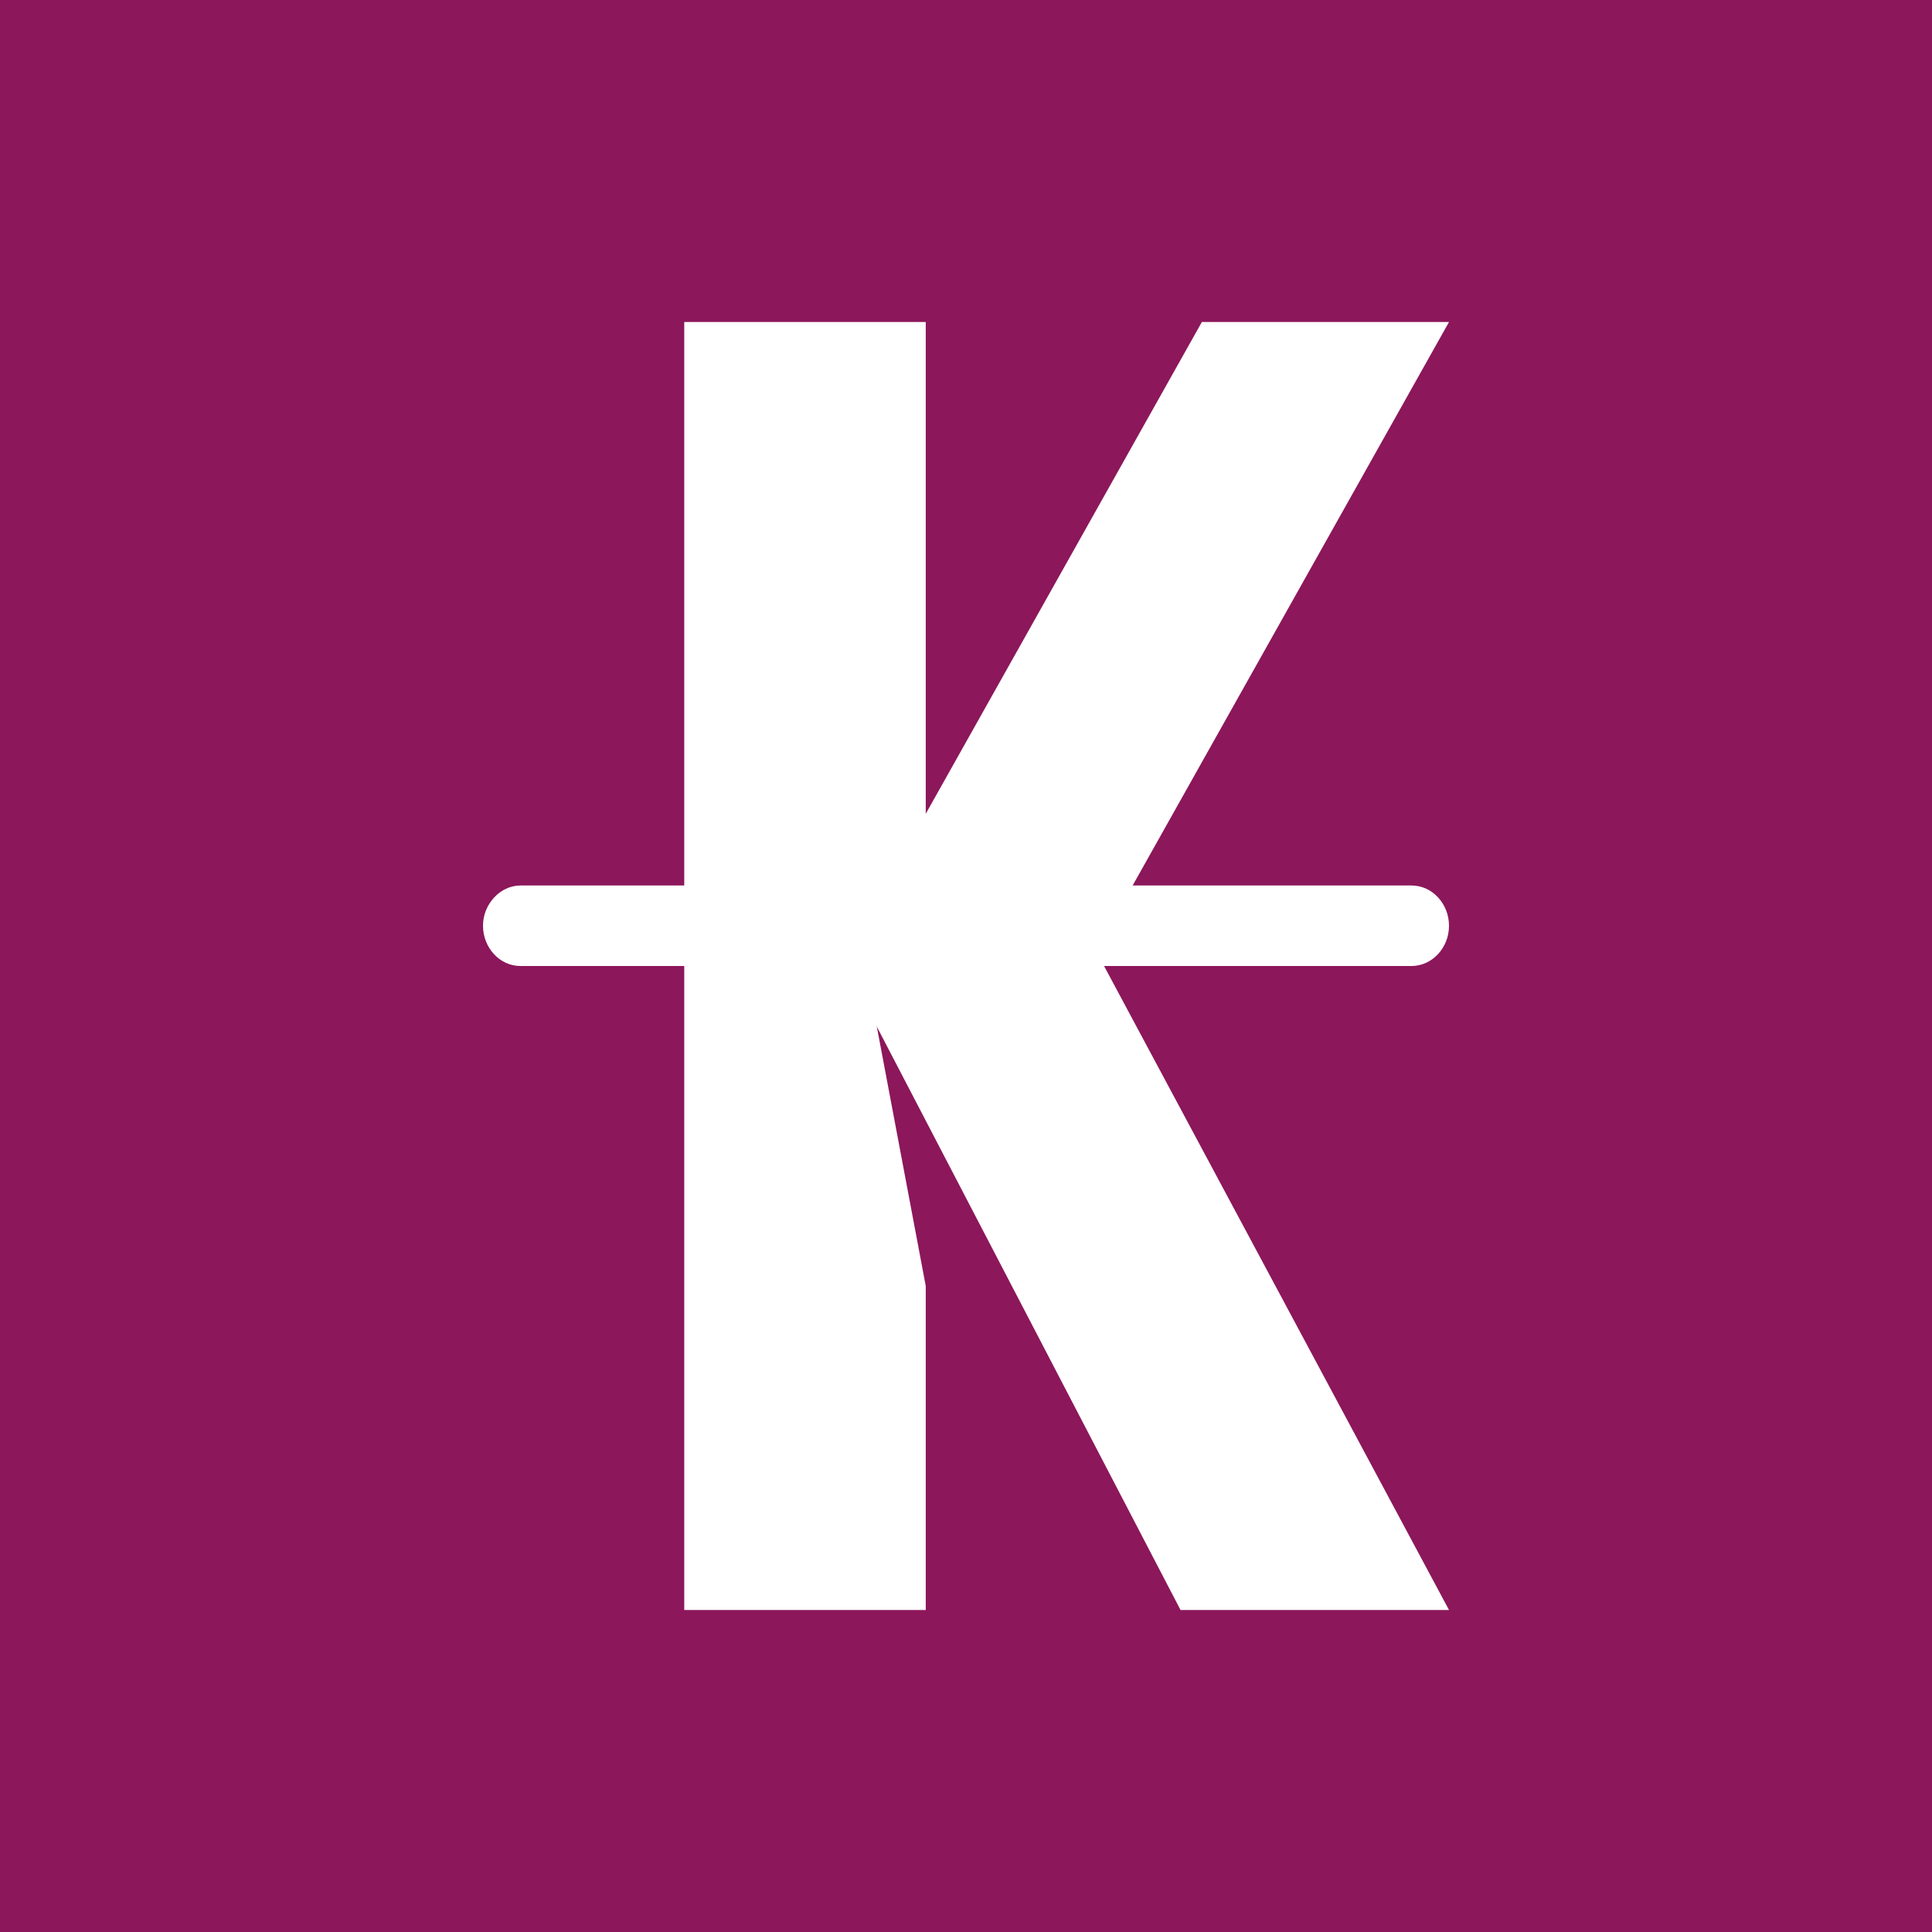 <svg width="24" height="24" viewBox="0 0 24 24" fill="none" xmlns="http://www.w3.org/2000/svg">
<rect x="0" y="0" width="24" height="24" fill="#808080" stroke="none"/>
<g clip-path="url(#clip0_328_46680)">
<path d="M24 0H0V24H24V0Z" fill="#8C175B"/>
<path d="M8.5 4H11.5V13.6L10.75 12L11.5 15.975V20H8.5V4Z" fill="white"/>
<path d="M14.93 4H18L14.07 11H11L14.93 4ZM14.665 20H18L13.715 12H10.5L14.665 20ZM6.465 11H17.535C17.795 11 18 11.23 18 11.5C18 11.78 17.785 12 17.535 12H6.465C6.205 12 6 11.77 6 11.5C6 11.23 6.215 11 6.465 11Z" fill="white"/>
</g>
<defs>
<clipPath id="clip0_328_46680">
<rect width="24" height="24" fill="white"/>
</clipPath>
</defs>
</svg>
